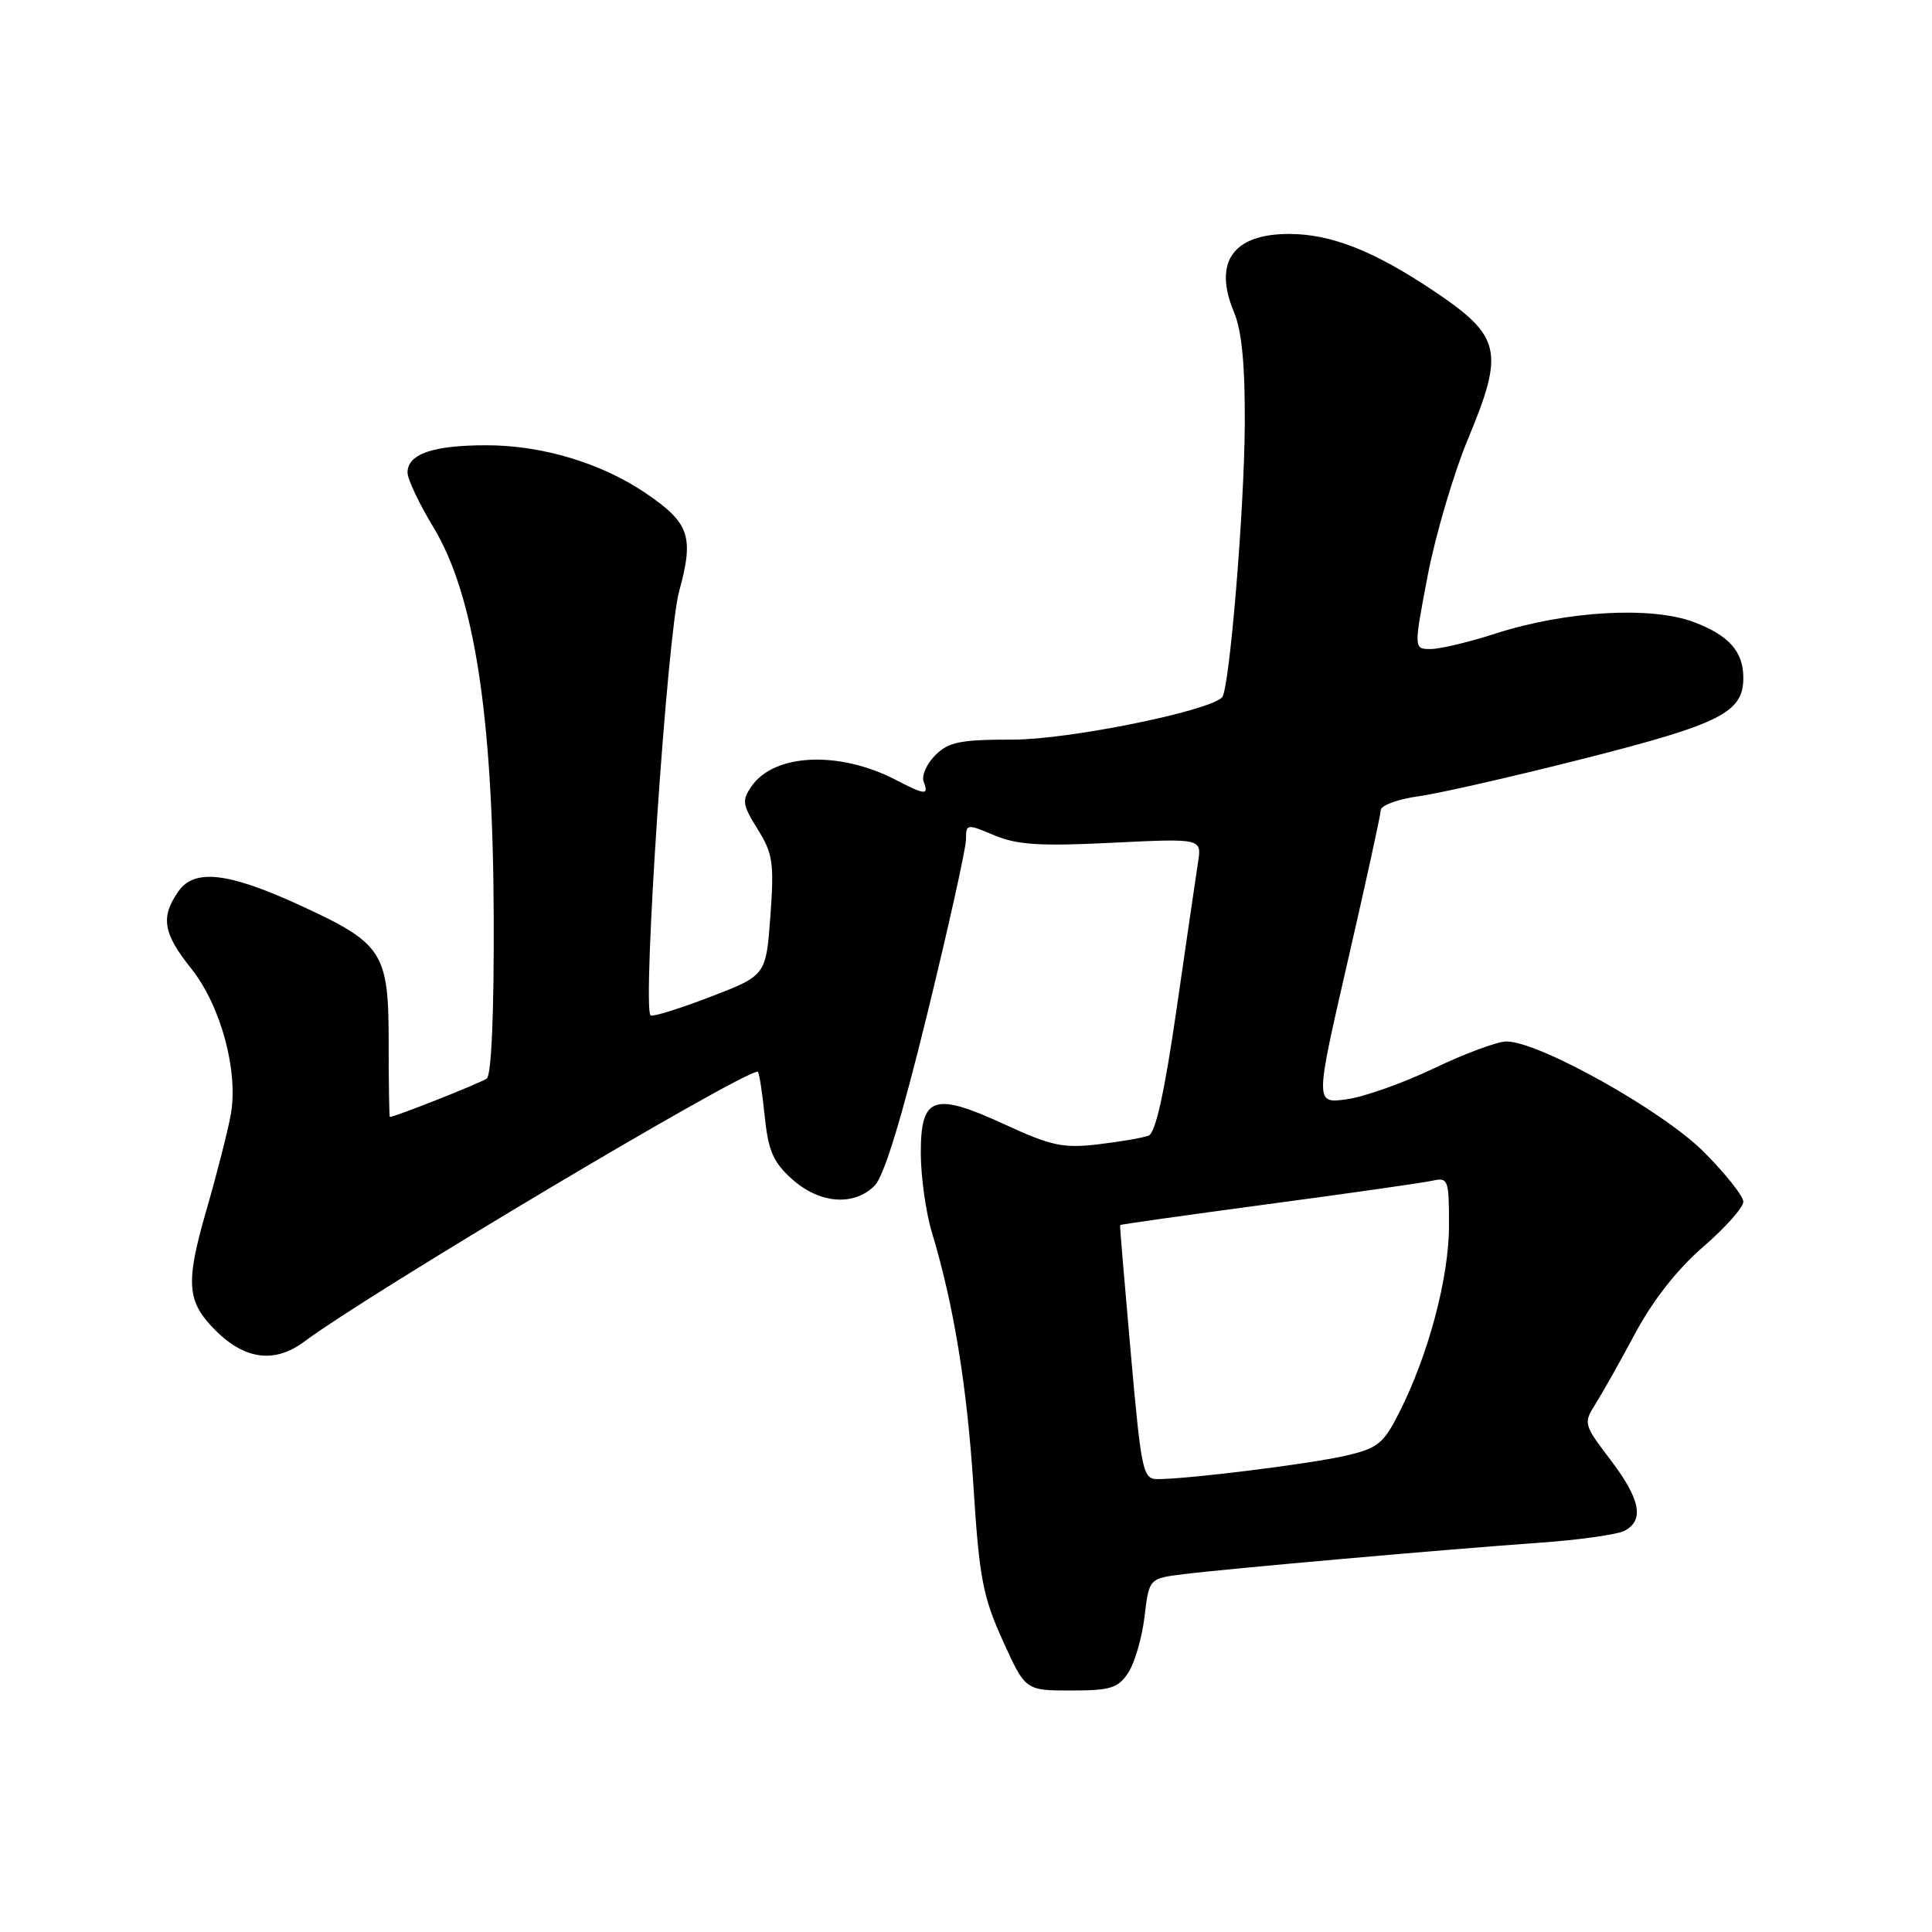 <?xml version="1.0" encoding="UTF-8" standalone="no"?>
<!DOCTYPE svg PUBLIC "-//W3C//DTD SVG 1.1//EN" "http://www.w3.org/Graphics/SVG/1.1/DTD/svg11.dtd" >
<svg xmlns="http://www.w3.org/2000/svg" xmlns:xlink="http://www.w3.org/1999/xlink" version="1.1" viewBox="0 0 256 256">
 <g >
 <path fill="currentColor"
d=" M 149.51 221.63 C 150.36 220.32 151.33 216.98 151.66 214.20 C 152.26 209.15 152.26 209.15 156.88 208.58 C 162.86 207.84 191.79 205.28 204.00 204.42 C 209.22 204.05 214.29 203.34 215.25 202.84 C 217.92 201.45 217.36 198.63 213.37 193.40 C 209.86 188.79 209.80 188.58 211.38 186.08 C 212.28 184.66 214.67 180.42 216.68 176.66 C 219.02 172.29 222.27 168.16 225.67 165.22 C 228.60 162.69 231.00 160.00 231.00 159.24 C 231.00 158.49 228.63 155.50 225.74 152.61 C 220.29 147.16 203.92 138.00 199.62 138.00 C 198.42 138.00 194.12 139.59 190.05 141.54 C 185.99 143.49 180.77 145.34 178.45 145.66 C 174.24 146.24 174.24 146.24 178.58 127.37 C 180.97 116.99 182.94 107.98 182.96 107.34 C 182.98 106.71 185.26 105.88 188.02 105.50 C 190.78 105.12 200.79 102.83 210.27 100.42 C 228.05 95.89 231.00 94.38 231.00 89.82 C 231.00 86.35 229.12 84.21 224.50 82.45 C 218.84 80.29 207.52 80.94 198.16 83.95 C 194.67 85.08 190.81 86.00 189.57 86.00 C 187.32 86.00 187.32 86.00 189.18 76.25 C 190.21 70.89 192.62 62.72 194.54 58.11 C 199.37 46.50 198.92 44.55 189.96 38.54 C 182.05 33.24 176.37 31.00 170.81 31.00 C 163.36 31.00 160.74 34.73 163.51 41.36 C 164.55 43.85 164.98 48.36 164.94 56.22 C 164.88 67.60 162.90 91.44 161.93 92.41 C 160.07 94.26 141.60 98.00 134.25 98.00 C 127.23 98.00 125.69 98.31 123.92 100.08 C 122.78 101.22 122.09 102.79 122.39 103.58 C 123.09 105.40 122.61 105.37 118.70 103.34 C 111.22 99.46 102.64 99.83 99.61 104.15 C 98.28 106.04 98.36 106.61 100.39 109.87 C 102.41 113.10 102.59 114.36 102.08 121.38 C 101.50 129.26 101.50 129.26 94.06 132.11 C 89.98 133.68 86.44 134.77 86.20 134.54 C 85.09 133.42 88.41 84.09 89.99 78.35 C 91.98 71.09 91.38 69.30 85.58 65.36 C 79.70 61.36 71.85 59.00 64.46 59.00 C 57.34 59.00 54.00 60.16 54.00 62.63 C 54.00 63.49 55.54 66.74 57.42 69.85 C 62.84 78.79 65.32 94.81 65.42 121.34 C 65.47 134.16 65.12 142.46 64.50 142.91 C 63.72 143.49 52.34 148.00 51.66 148.00 C 51.57 148.00 51.50 143.54 51.50 138.08 C 51.50 126.20 50.74 125.02 39.89 120.02 C 30.28 115.59 25.77 115.06 23.64 118.11 C 21.25 121.52 21.60 123.67 25.33 128.33 C 29.24 133.22 31.60 141.89 30.59 147.64 C 30.21 149.76 28.76 155.47 27.36 160.31 C 24.55 170.05 24.73 172.45 28.55 176.28 C 32.45 180.18 36.40 180.68 40.29 177.79 C 49.09 171.24 98.20 142.00 100.40 142.00 C 100.57 142.00 100.99 144.59 101.31 147.75 C 101.80 152.51 102.43 153.97 104.96 156.25 C 108.59 159.50 113.14 159.86 115.88 157.12 C 117.14 155.86 119.47 148.24 122.88 134.29 C 125.70 122.77 128.00 112.39 128.00 111.22 C 128.00 109.16 128.10 109.14 131.75 110.68 C 134.77 111.95 137.82 112.15 147.37 111.67 C 159.25 111.09 159.25 111.09 158.74 114.29 C 158.47 116.06 157.19 124.80 155.90 133.73 C 154.30 144.78 153.12 150.12 152.19 150.48 C 151.44 150.77 148.44 151.28 145.52 151.63 C 140.89 152.17 139.30 151.84 133.21 149.03 C 123.71 144.65 122.00 145.23 122.01 152.82 C 122.02 155.94 122.68 160.67 123.49 163.33 C 126.37 172.85 128.15 183.72 129.00 197.13 C 129.76 209.07 130.24 211.57 132.87 217.38 C 135.87 224.00 135.87 224.00 141.91 224.00 C 147.17 224.00 148.16 223.69 149.51 221.63 Z  M 149.83 179.25 C 149.01 170.04 148.37 162.43 148.42 162.33 C 148.46 162.24 157.28 161.00 168.00 159.56 C 178.72 158.13 188.51 156.73 189.75 156.46 C 191.90 155.98 192.00 156.24 192.00 162.38 C 192.00 169.28 189.28 179.51 185.42 187.14 C 183.32 191.30 182.58 191.90 178.29 192.89 C 173.61 193.97 157.56 195.98 153.41 195.99 C 151.44 196.00 151.24 195.10 149.83 179.25 Z "/>
</g>
</svg>